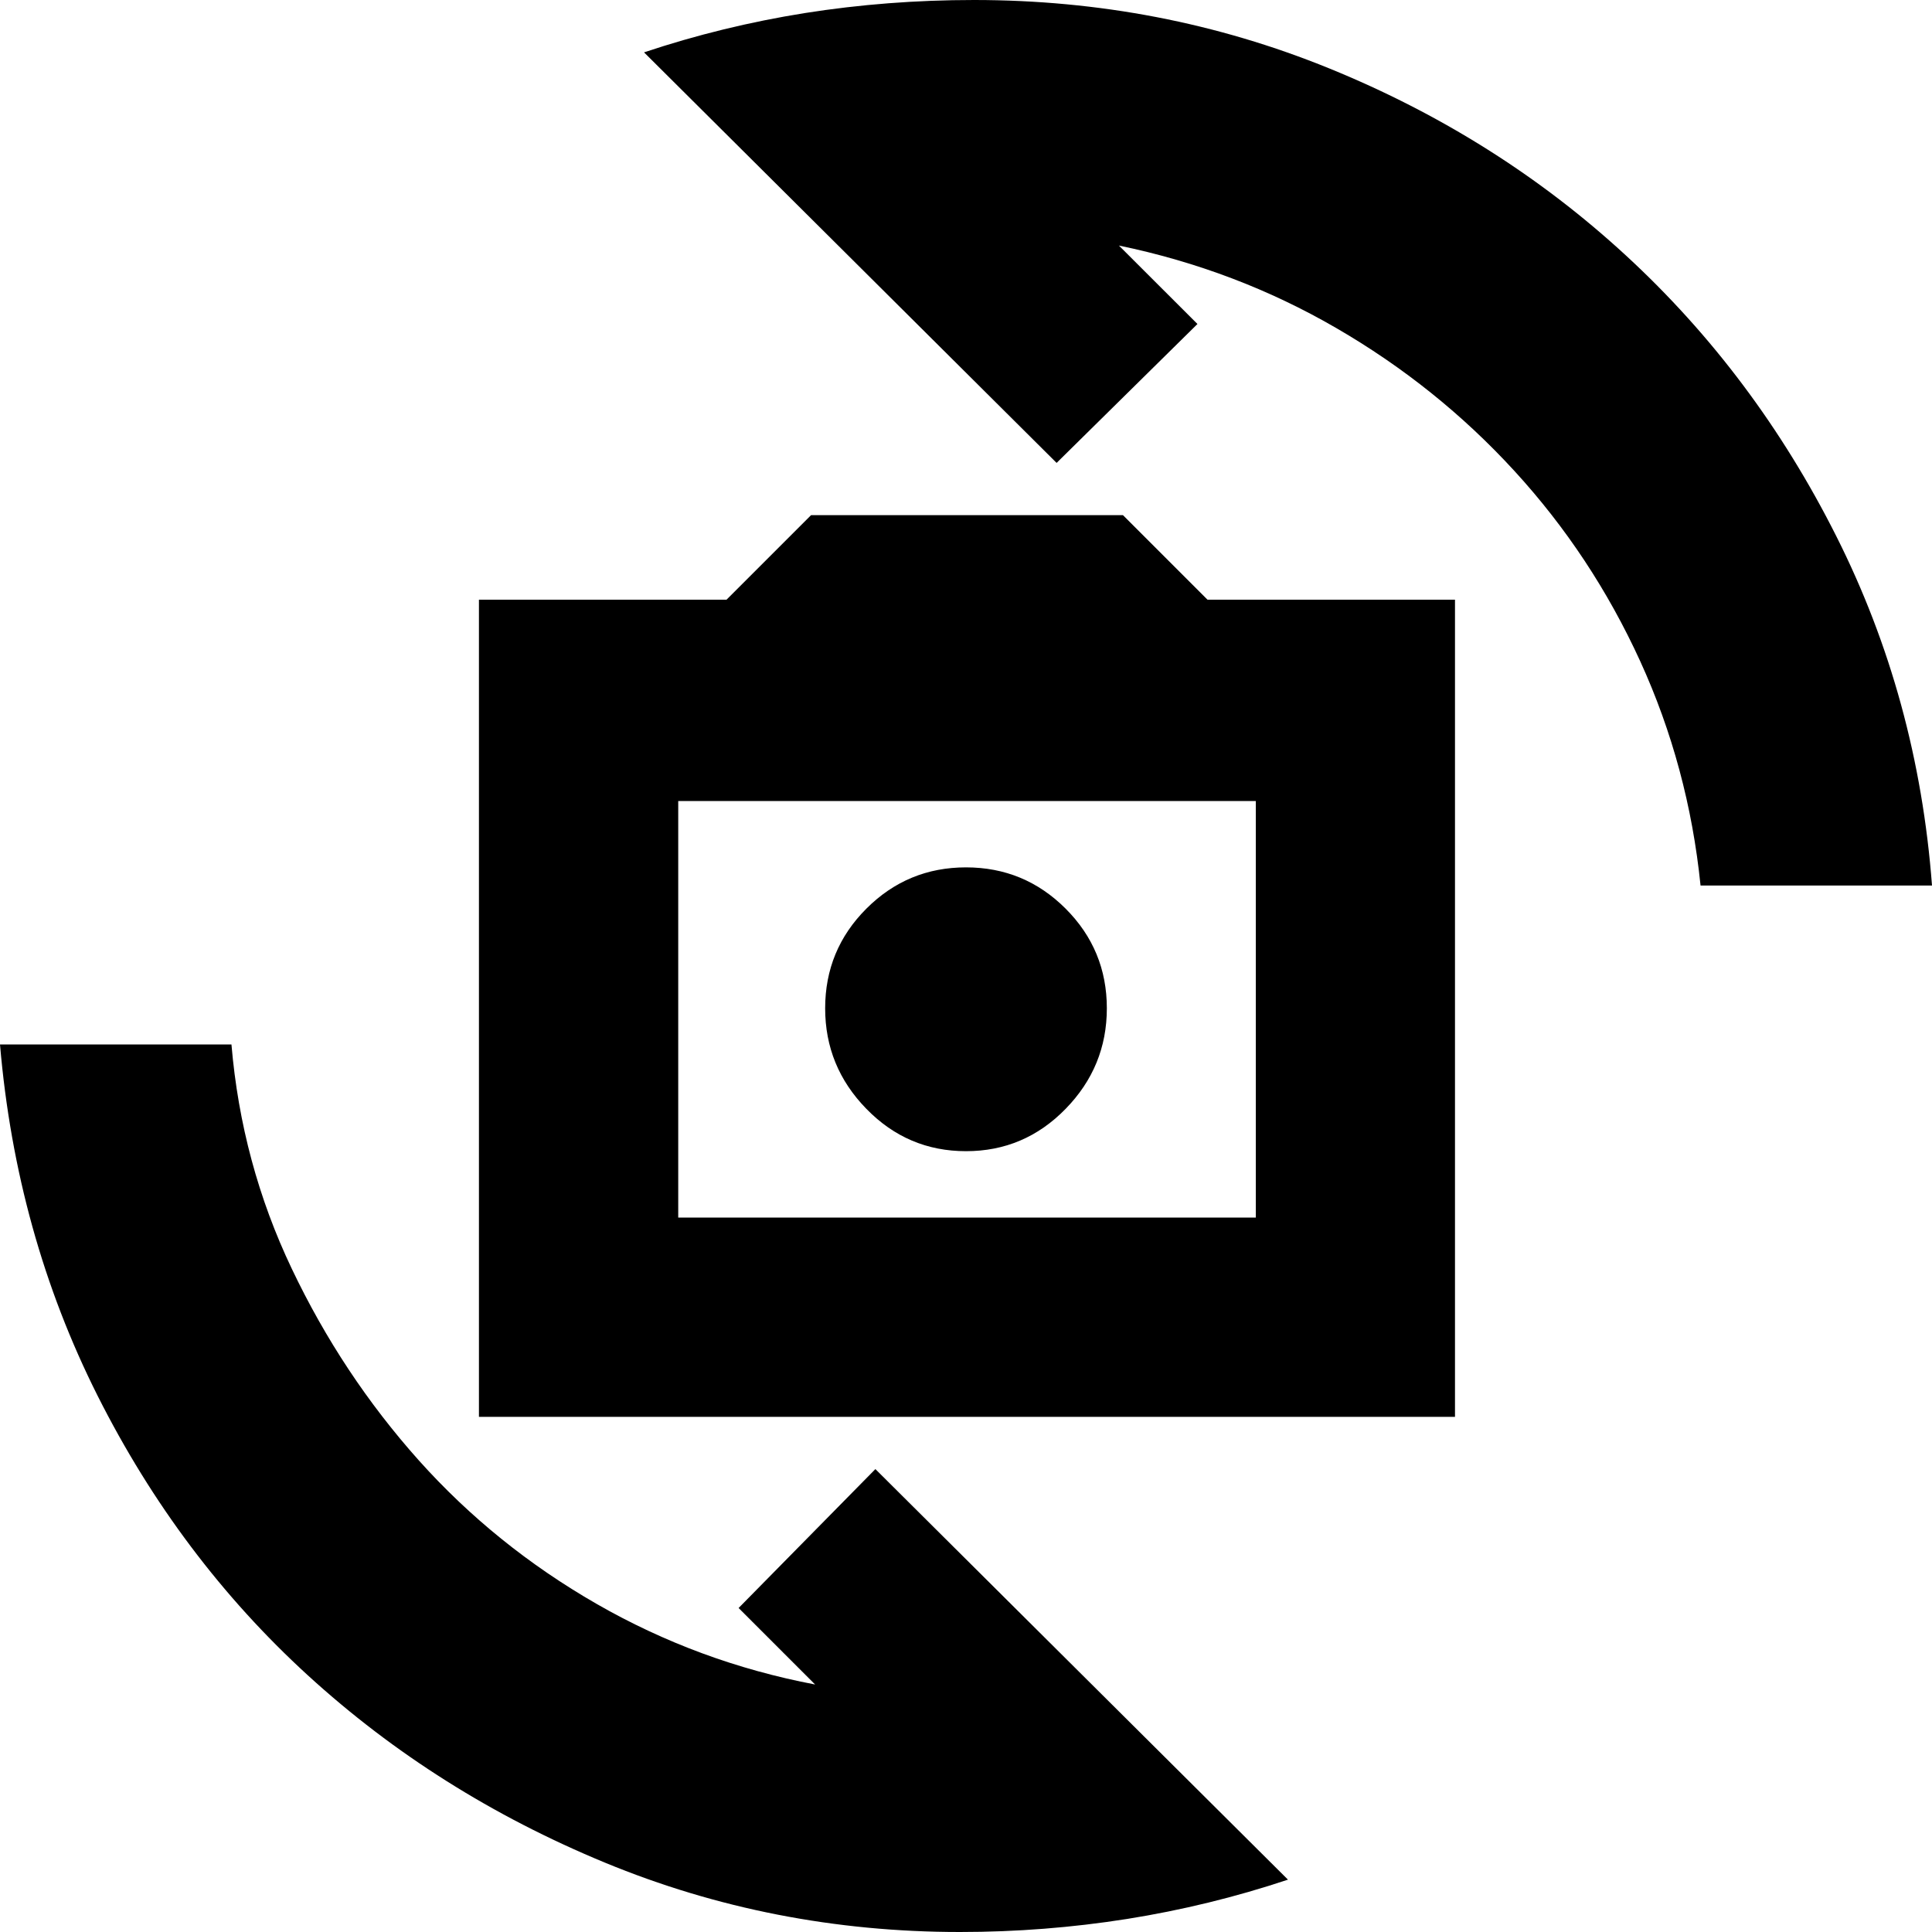 <svg xmlns="http://www.w3.org/2000/svg" height="20" width="20"><path d="M4.958 14.667V6.208h2.563l.875-.875h3.229l.875.875h2.562v8.459Zm2.063-2.063H13V8.292H7.021ZM10 11.917q.604 0 1.031-.438.427-.437.427-1.041 0-.605-.427-1.032-.427-.427-1.031-.427-.604 0-1.031.427-.427.427-.427 1.032 0 .604.427 1.041.427.438 1.031.438ZM6.667.542Q7.479.271 8.333.135 9.188 0 10.083 0q1.938 0 3.677.708 1.74.709 3.073 1.938 1.334 1.229 2.177 2.906.844 1.677.99 3.615h-2.396q-.125-1.229-.625-2.323-.5-1.094-1.302-1.969t-1.844-1.479q-1.041-.604-2.25-.854l.813.812-1.458 1.438Zm6.666 18.916q-.812.271-1.666.407-.855.135-1.729.135Q8 20 6.26 19.281q-1.739-.719-3.072-1.937-1.334-1.219-2.178-2.896Q.167 12.771 0 10.812h2.396q.104 1.23.625 2.323.521 1.094 1.312 1.98.792.885 1.844 1.489 1.052.604 2.261.834l-.792-.792 1.416-1.438Zm-6.312-6.854V8.292v4.312Z"/></svg>
